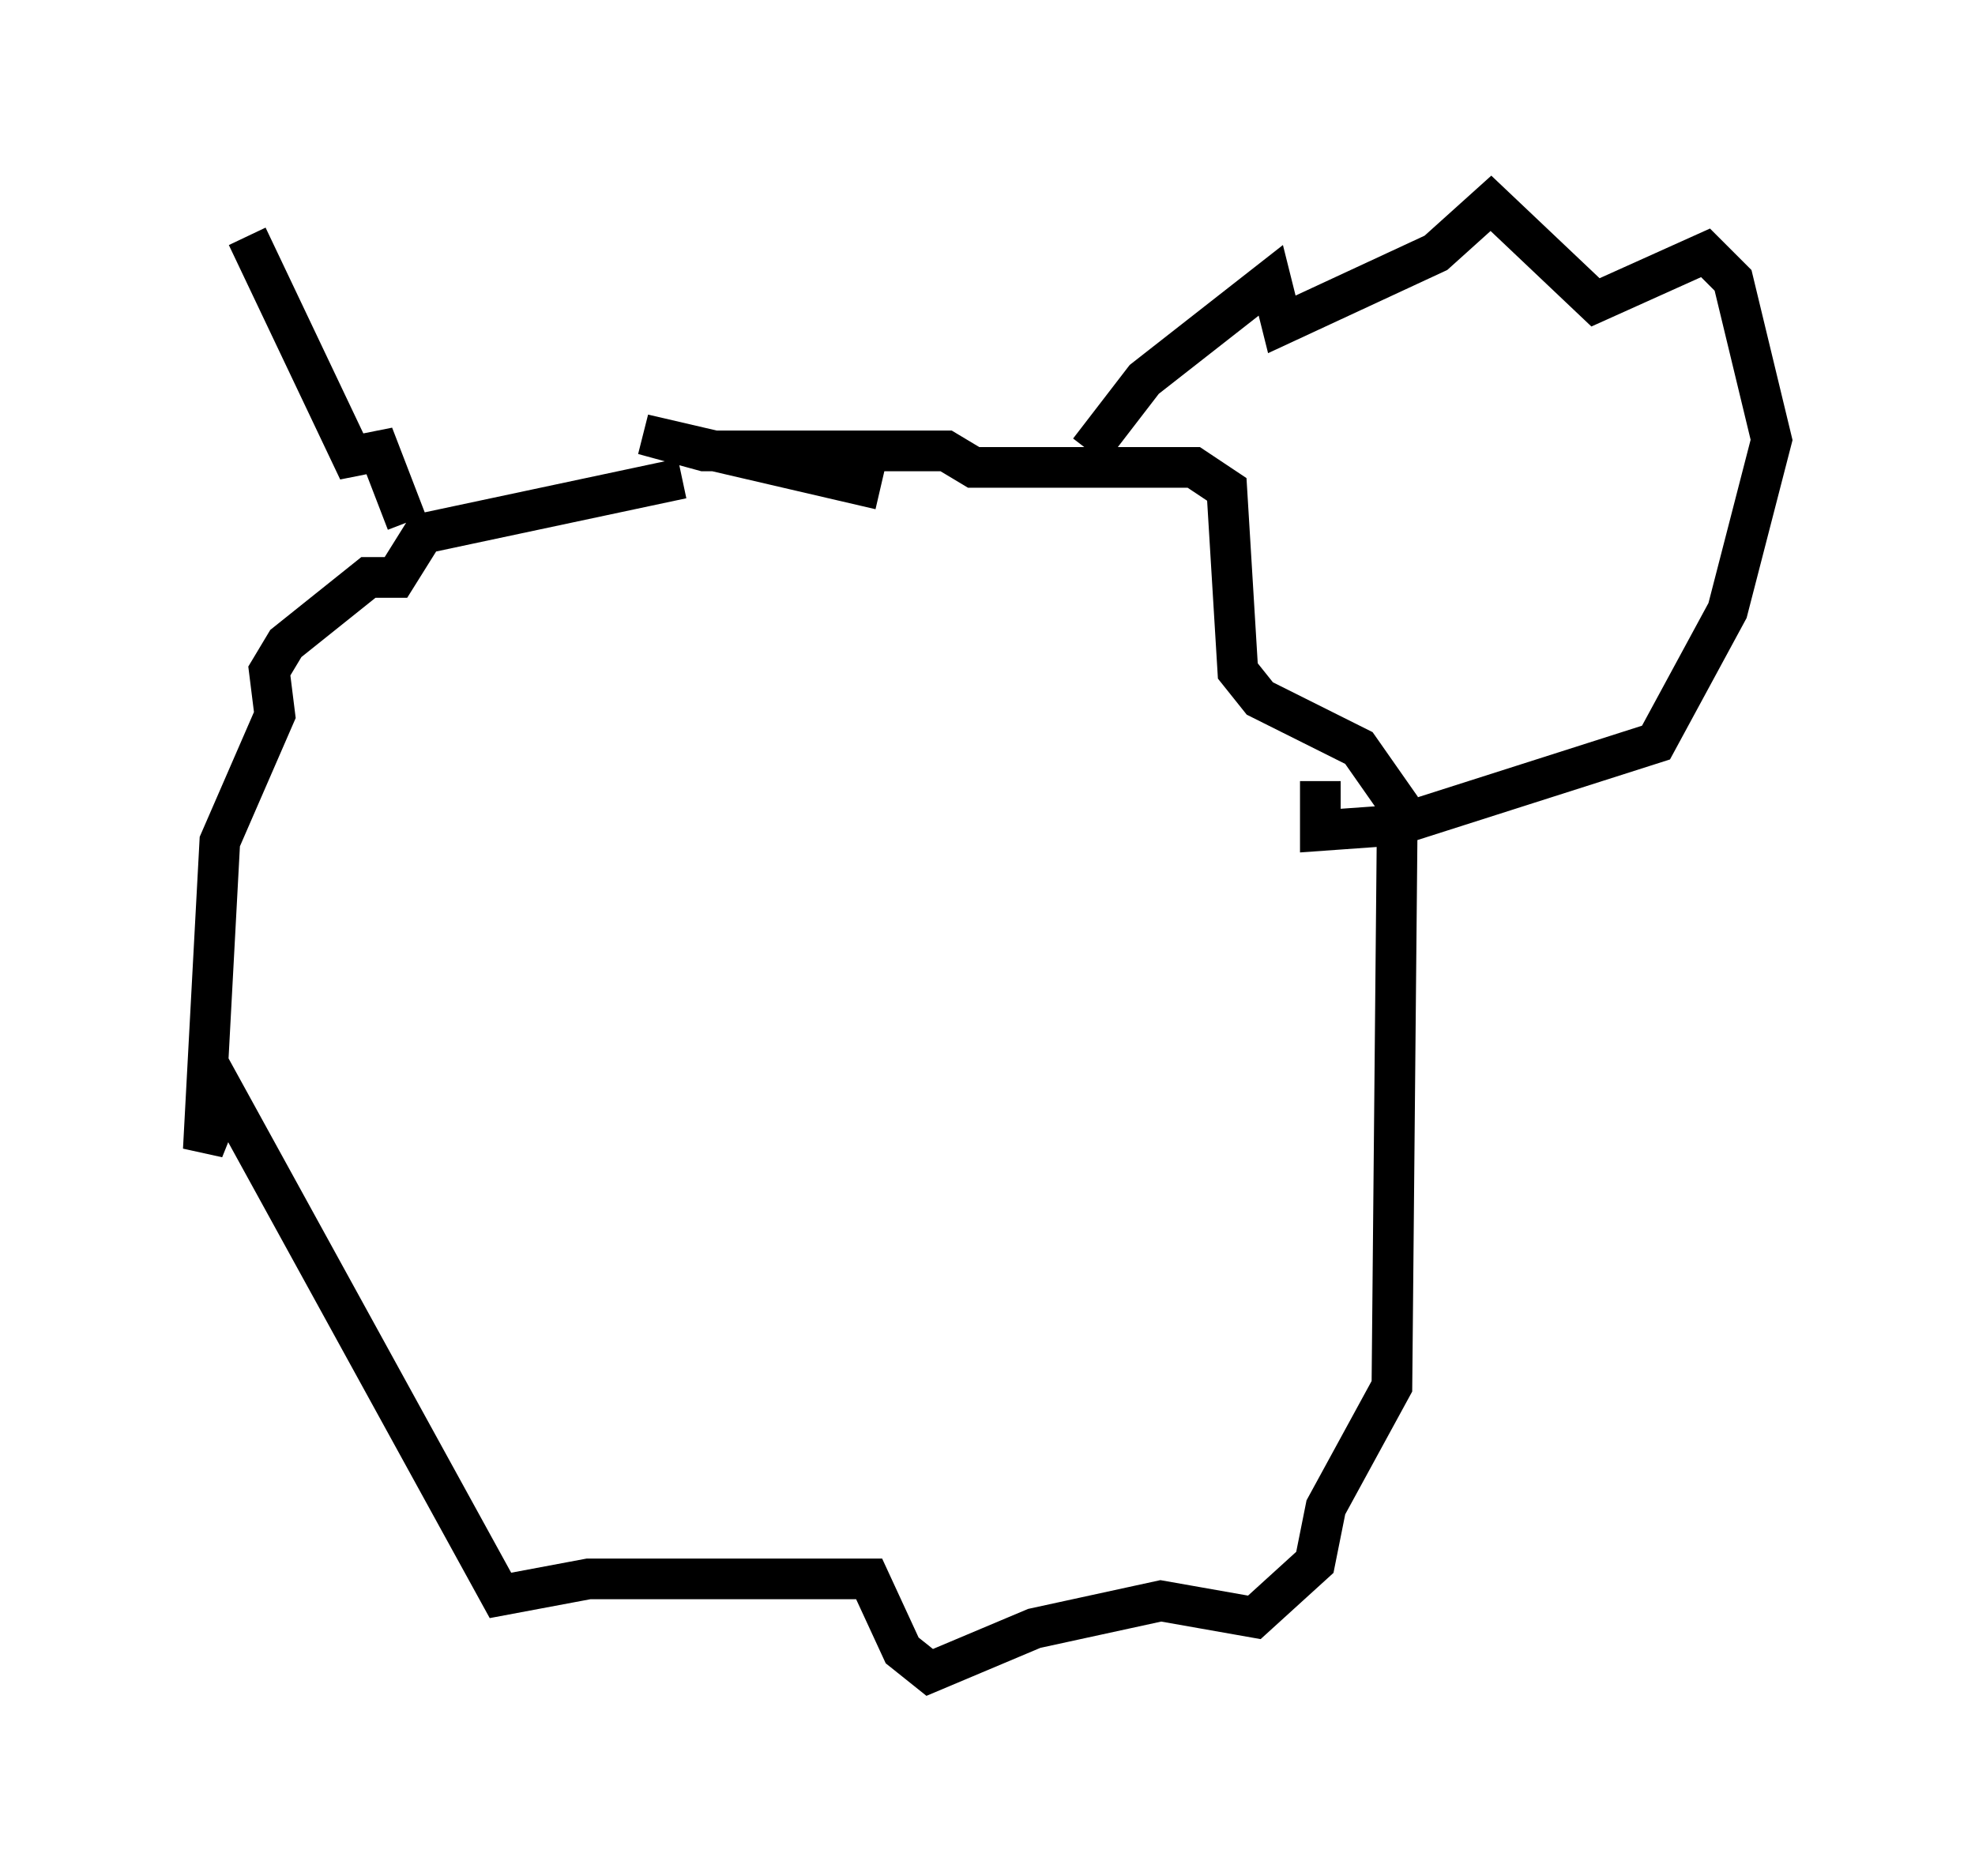 <?xml version="1.0" encoding="utf-8" ?>
<svg baseProfile="full" height="46.13" version="1.1" width="48.565" xmlns="http://www.w3.org/2000/svg" xmlns:ev="http://www.w3.org/2001/xml-events" xmlns:xlink="http://www.w3.org/1999/xlink"><defs /><rect fill="white" height="46.13" width="48.565" x="0" y="0" /><path d="M18.667, 12.036 m-1.894, -0.271 l-6.36, 1.353 -0.677, 1.083 l-0.677, 0.0 -2.03, 1.624 l-0.406, 0.677 0.135, 1.083 l-1.353, 3.112 -0.406, 7.578 l0.541, -1.353 6.766, 12.314 l2.165, -0.406 6.901, 0.0 l0.812, 1.759 0.677, 0.541 l2.571, -1.083 3.112, -0.677 l2.3, 0.406 1.488, -1.353 l0.271, -1.353 1.624, -2.977 l0.135, -14.344 -0.947, -1.353 l-2.436, -1.218 -0.541, -0.677 l-0.271, -4.465 -0.812, -0.541 l-5.413, 0.0 -0.677, -0.406 l-5.954, 0.0 -1.488, -0.406 l5.819, 1.353 m5.142, -0.947 l1.353, -1.759 3.112, -2.436 l0.271, 1.083 3.789, -1.759 l1.353, -1.218 2.571, 2.436 l2.706, -1.218 0.677, 0.677 l0.947, 3.924 -1.083, 4.195 l-1.759, 3.248 -6.36, 2.03 l-1.894, 0.135 0.0, -1.218 m-22.463, -6.36 l-0.677, -1.759 -0.677, 0.135 l-2.571, -5.413 " fill="none" stroke="black" stroke-width="1" /></svg>